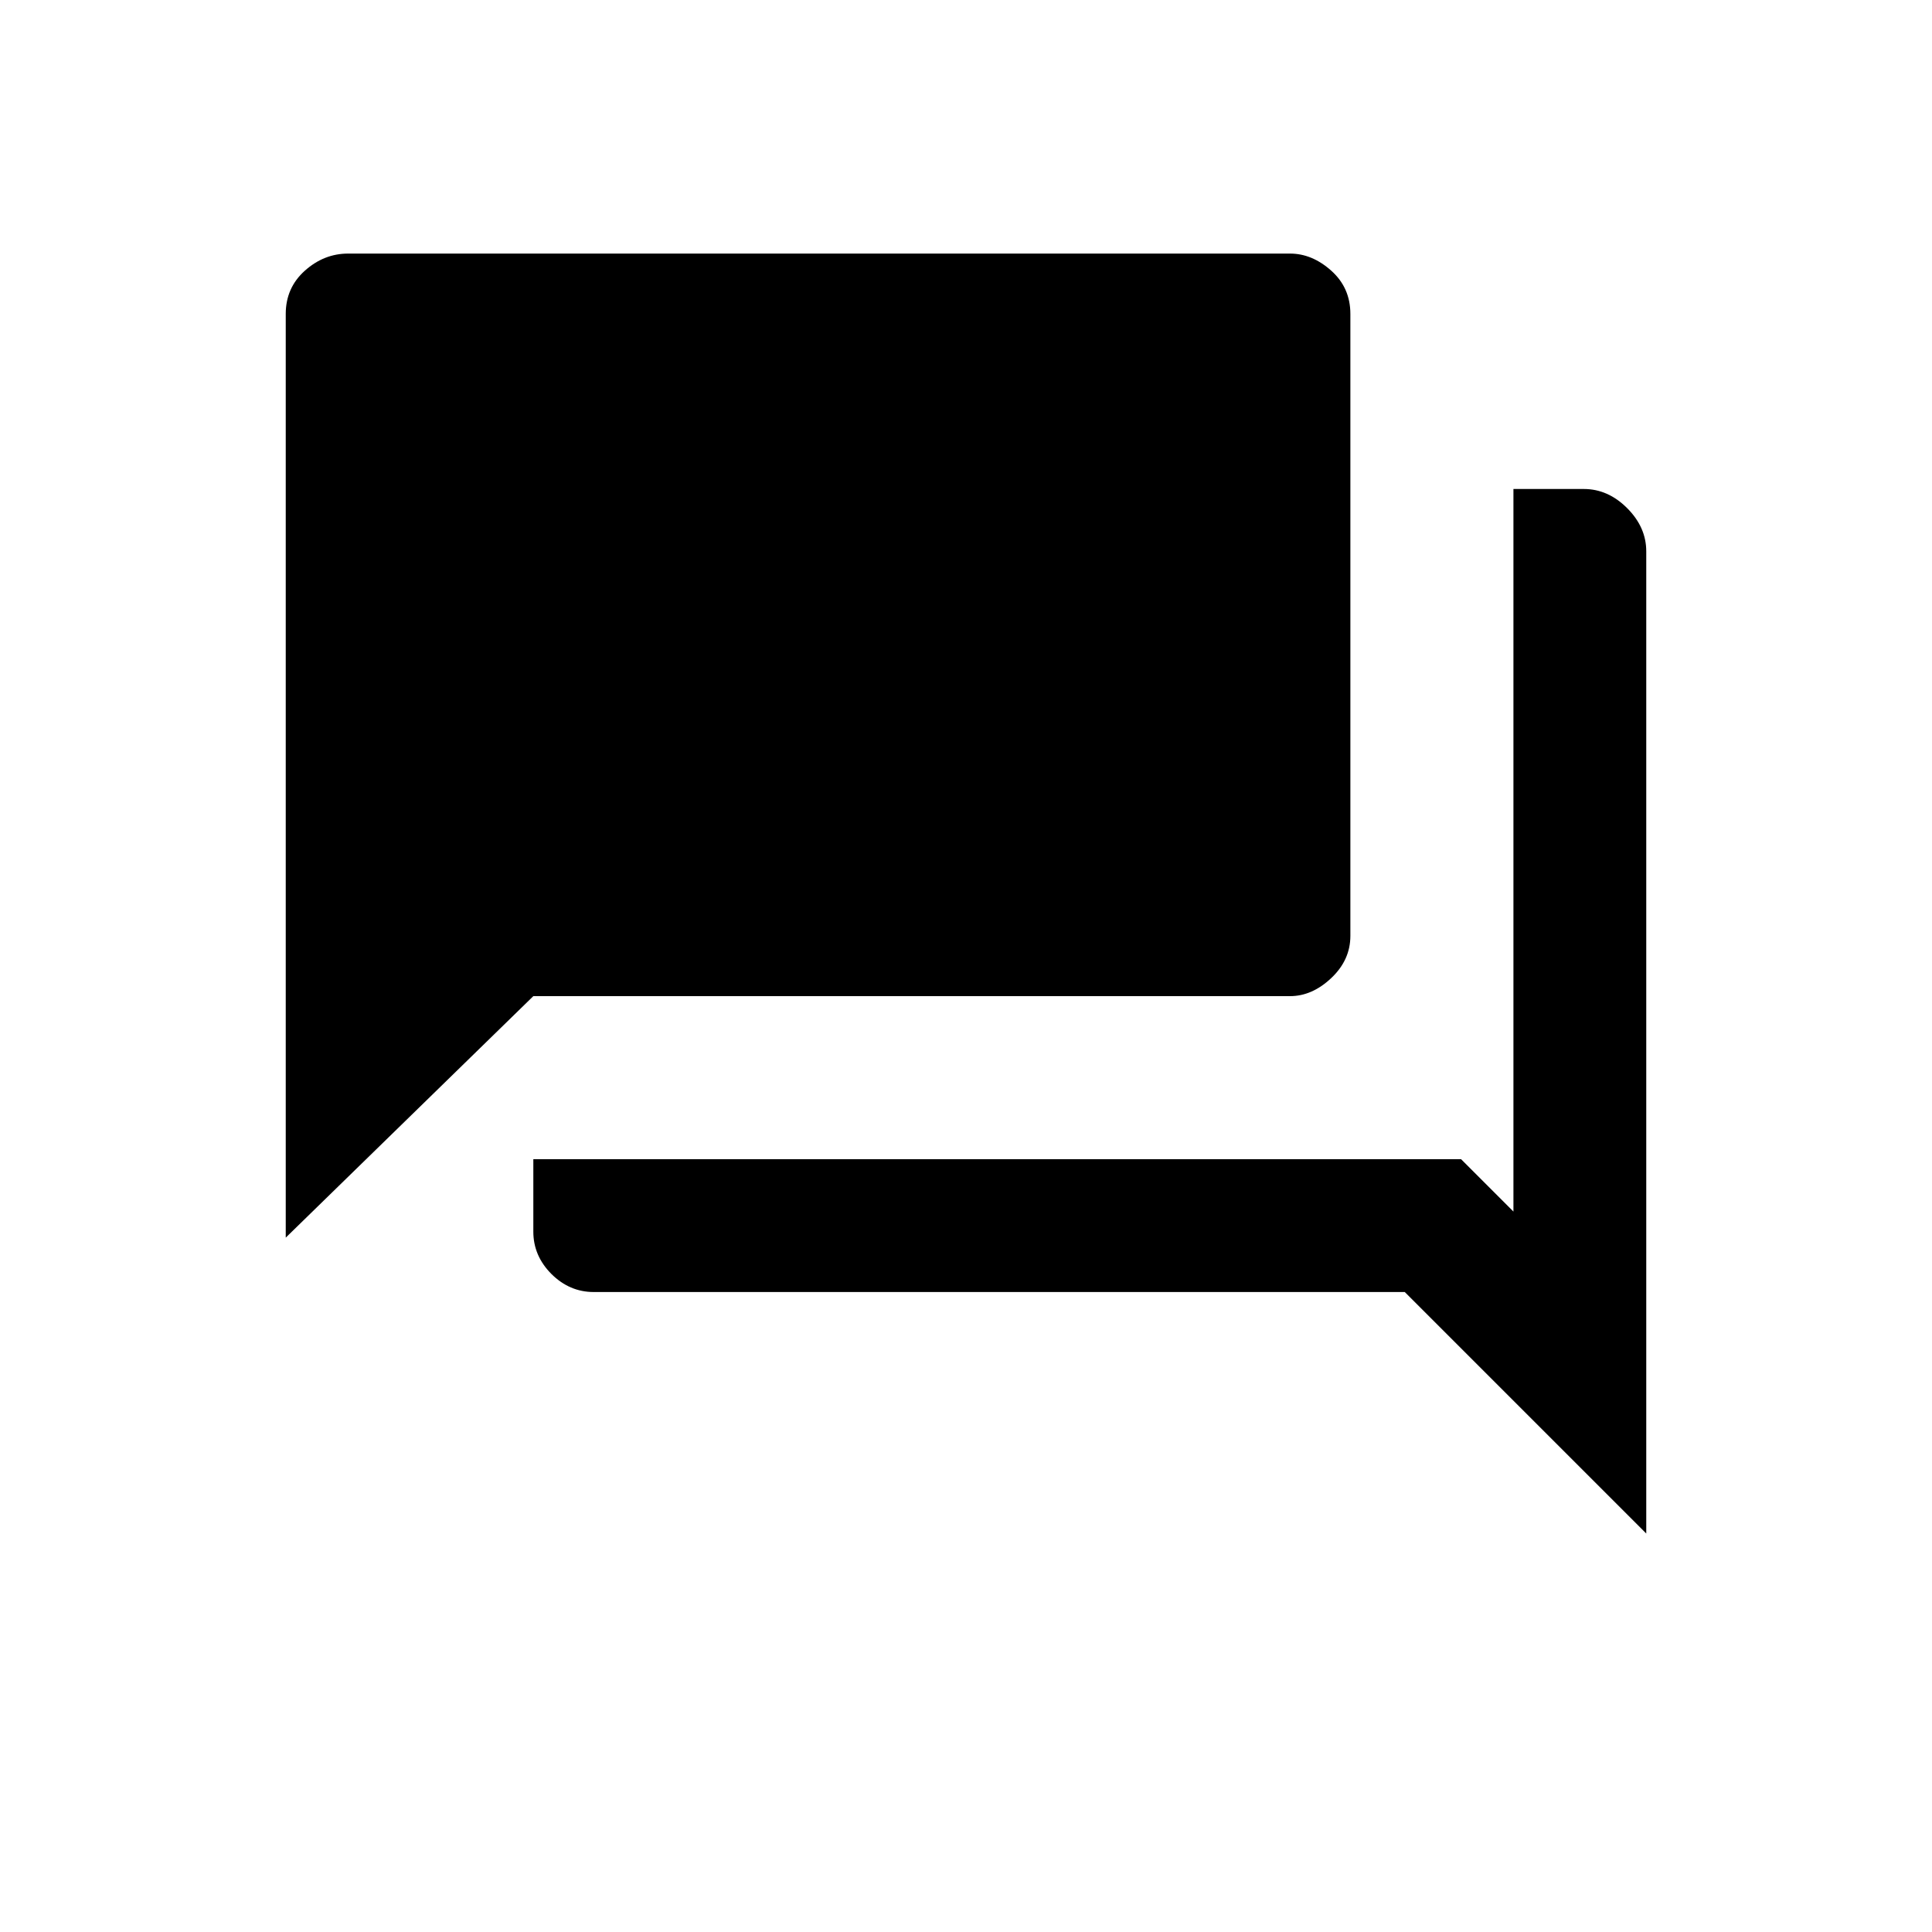 <svg xmlns="http://www.w3.org/2000/svg" height="20" width="20"><path d="M2.958 12.812V3.25Q2.958 2.979 3.156 2.802Q3.354 2.625 3.604 2.625H13.354Q13.583 2.625 13.781 2.802Q13.979 2.979 13.979 3.25V9.688Q13.979 9.938 13.781 10.125Q13.583 10.312 13.354 10.312H5.521ZM6.146 13.375Q5.896 13.375 5.708 13.188Q5.521 13 5.521 12.75V12H15.125L15.667 12.542V5.062H16.396Q16.646 5.062 16.844 5.26Q17.042 5.458 17.042 5.708V15.875L14.542 13.375Z"/></svg>